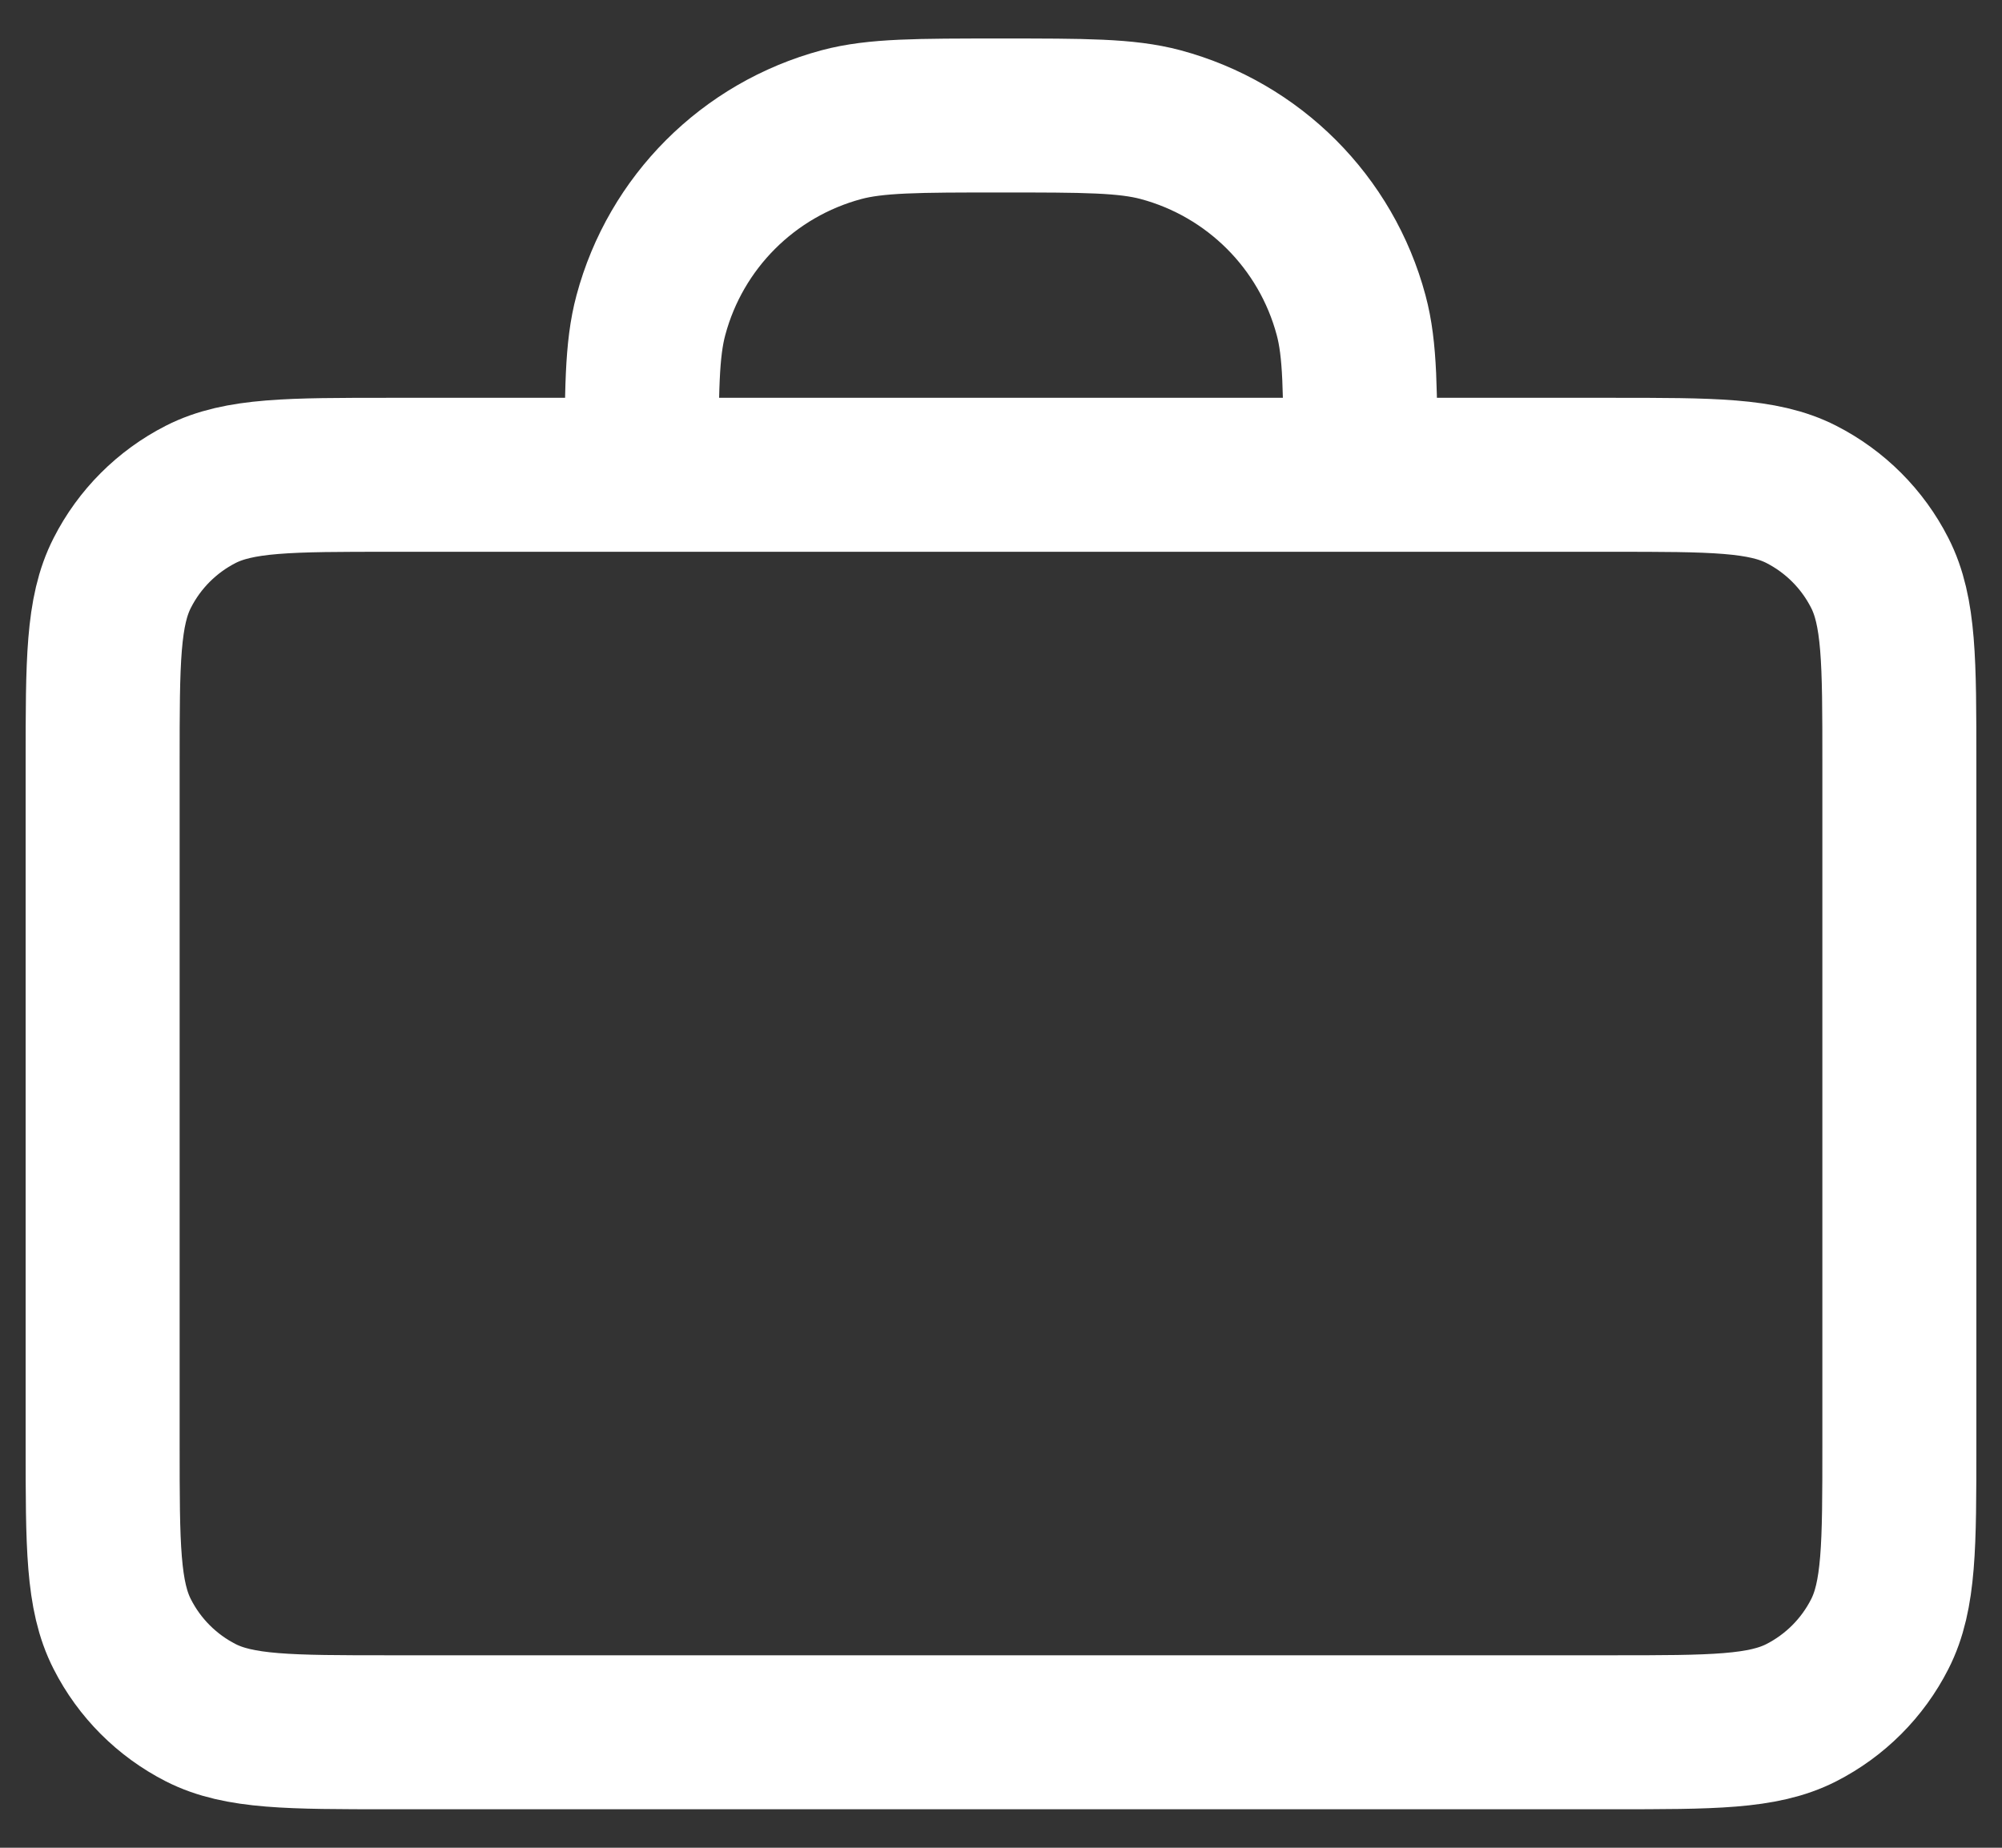 <svg width="26" height="24" viewBox="0 0 26 24" fill="none" xmlns="http://www.w3.org/2000/svg">
<rect x="0" y="0" width="26" height="24" fill="#333333" stroke="none"/>
<path d="M17.667 6.167C17.667 5.082 17.667 4.539 17.547 4.094C17.224 2.886 16.28 1.943 15.073 1.619C14.627 1.5 14.085 1.5 13 1.5C11.915 1.5 11.373 1.5 10.928 1.619C9.72 1.943 8.776 2.886 8.453 4.094C8.333 4.539 8.333 5.082 8.333 6.167M5.067 22.5H20.933C22.24 22.5 22.894 22.5 23.393 22.246C23.832 22.022 24.189 21.665 24.412 21.226C24.667 20.727 24.667 20.073 24.667 18.767V9.9C24.667 8.593 24.667 7.94 24.412 7.441C24.189 7.002 23.832 6.645 23.393 6.421C22.894 6.167 22.24 6.167 20.933 6.167H5.067C3.76 6.167 3.107 6.167 2.607 6.421C2.168 6.645 1.811 7.002 1.588 7.441C1.333 7.94 1.333 8.593 1.333 9.9V18.767C1.333 20.073 1.333 20.727 1.588 21.226C1.811 21.665 2.168 22.022 2.607 22.246C3.107 22.5 3.76 22.5 5.067 22.5Z" stroke="white" stroke-width="2" stroke-linecap="round" stroke-linejoin="round"/>
</svg>
